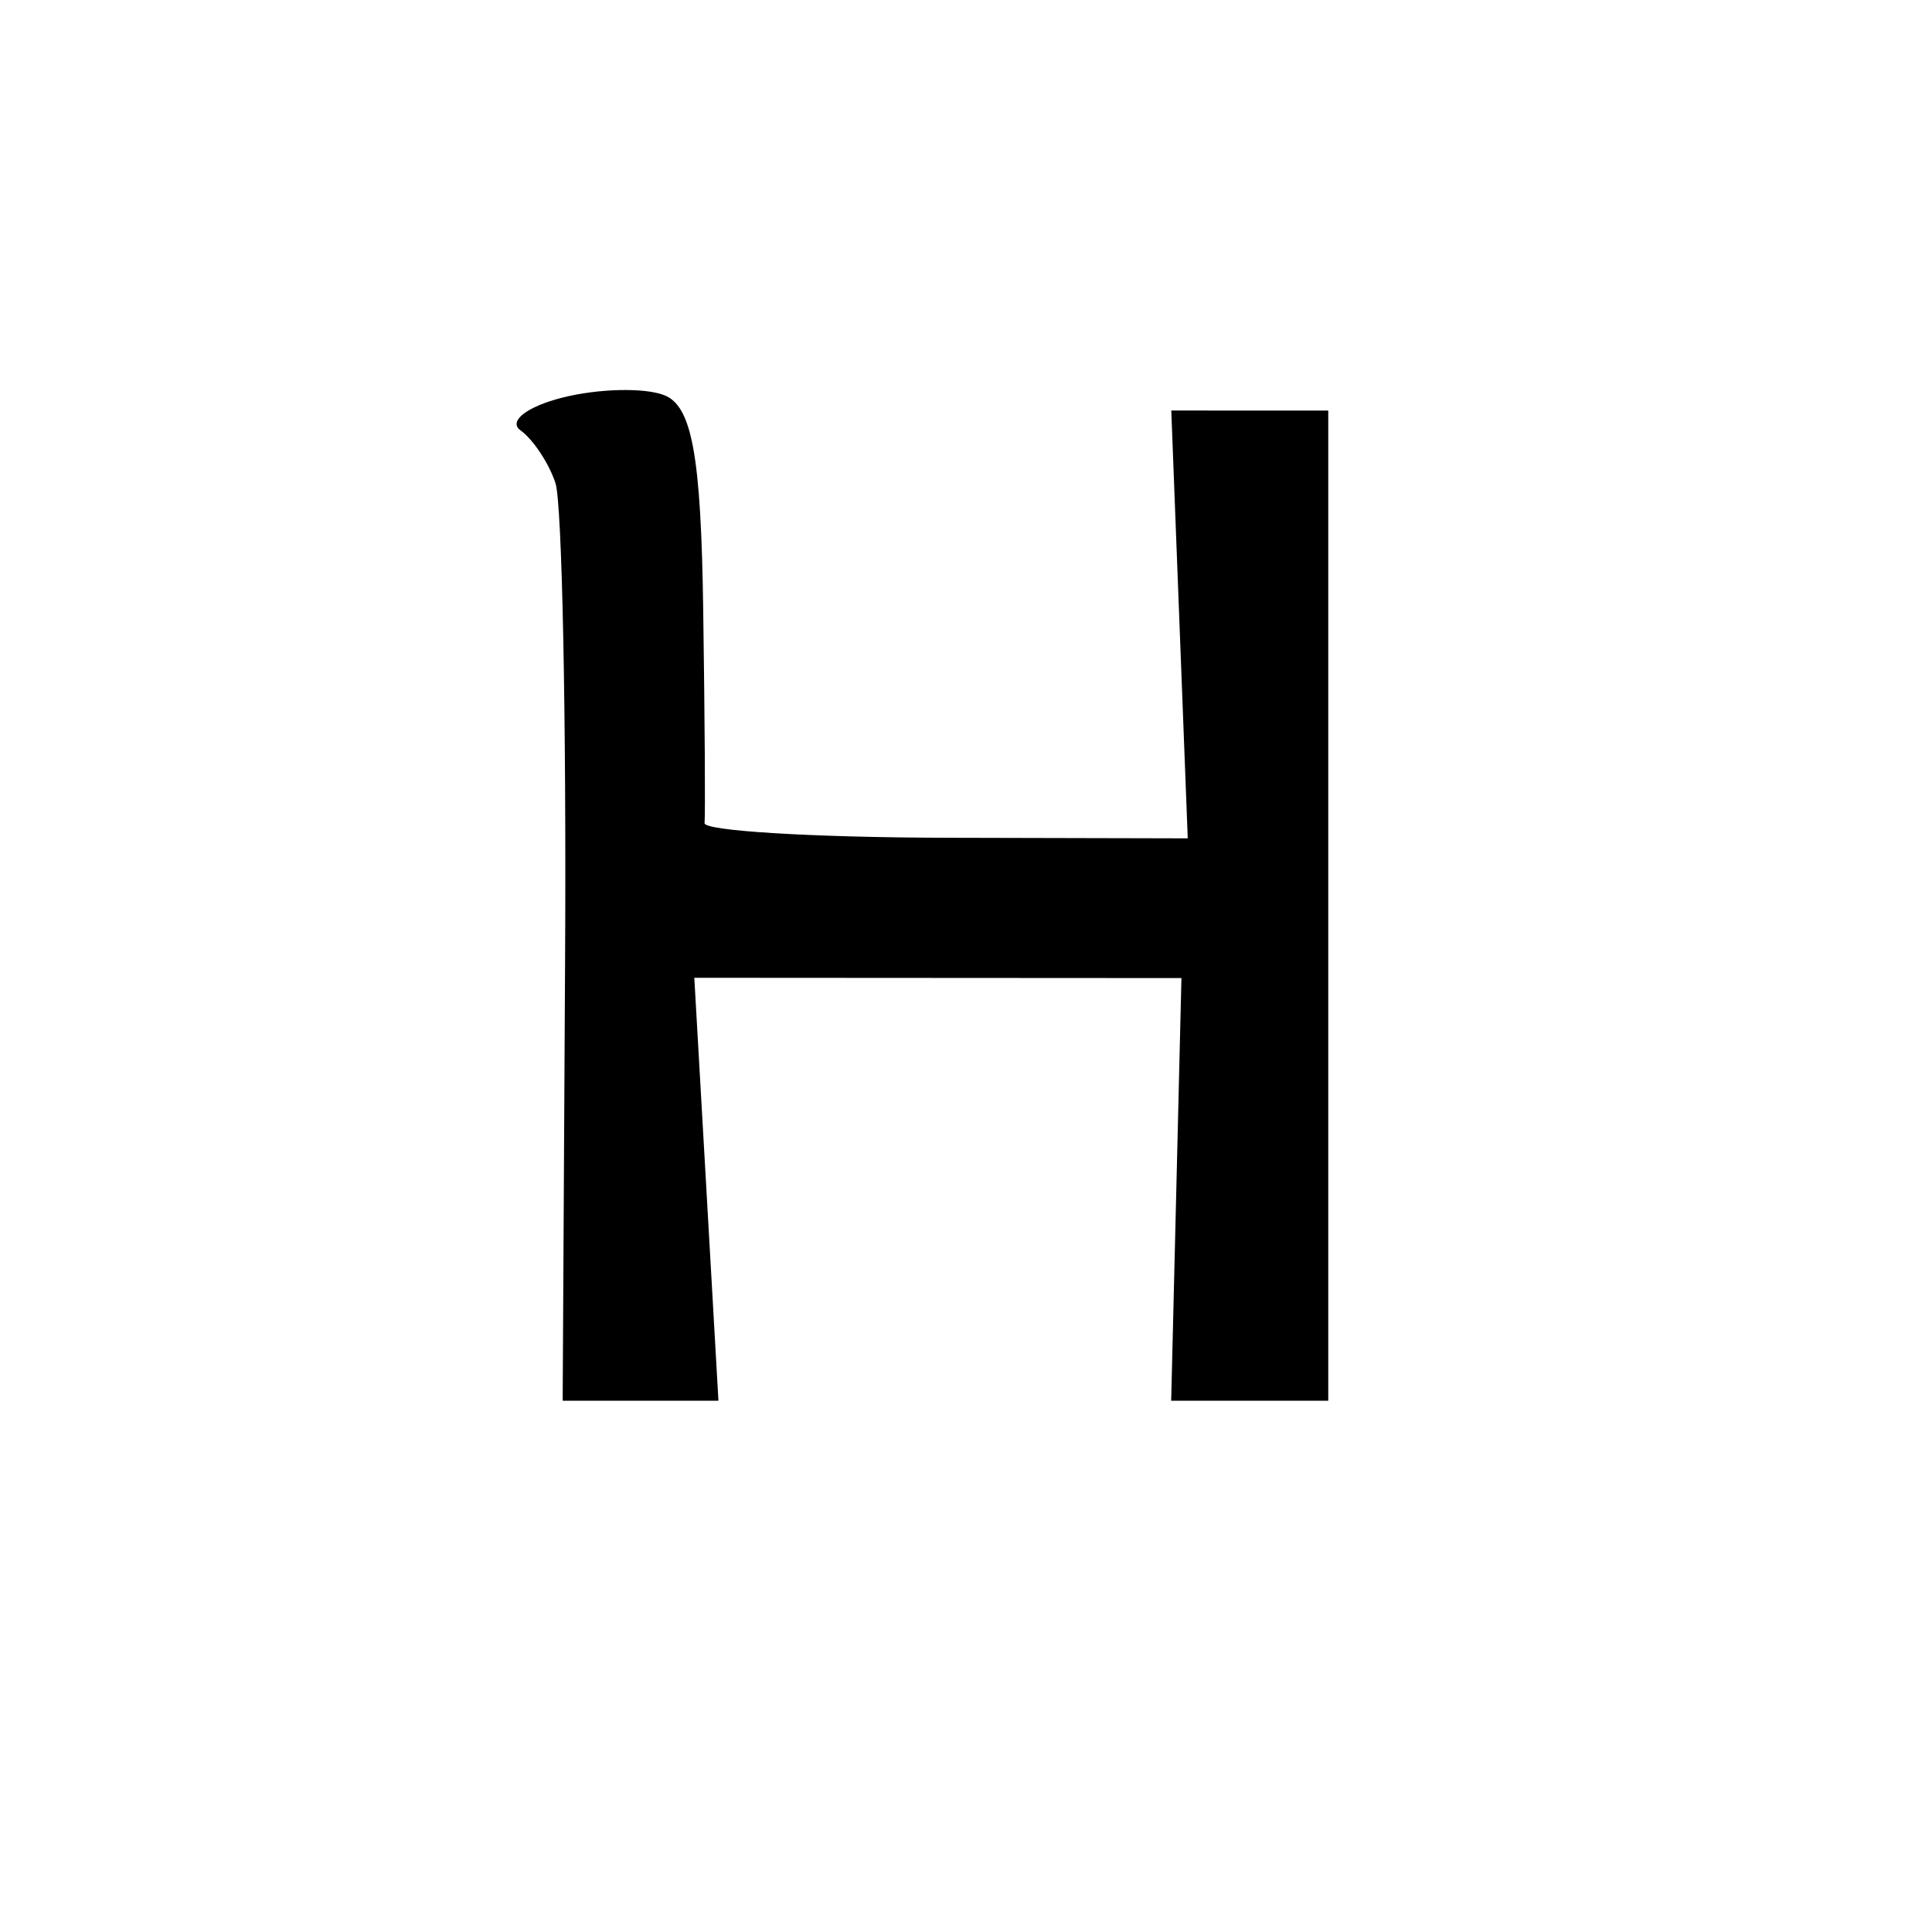 <svg version="1.1" xmlns="http://www.w3.org/2000/svg" xmlns:xlink="http://www.w3.org/1999/xlink" width="80" height="80" viewBox="0 0 80 80"><path stroke="none" fill="black" fill-rule="evenodd" d="M26.524,58.0L23.299,58.0L23.399,39.75C23.455,29.712 23.275,20.825 23.0,20.0C22.725,19.175 22.073,18.193 21.552,17.819C21.031,17.444 21.817,16.833 23.3,16.461C24.783,16.089 26.672,16.044 27.498,16.361C28.653,16.804 29.027,18.853 29.118,25.219C29.184,29.773 29.209,33.762 29.174,34.083C29.14,34.403 33.627,34.676 39.147,34.69L49.182,34.714L48.841,25.857L48.5,16.999L51.75,17L55.0,17.0L55.0,37.5L55.0,58.0L51.748,58.0L48.496,58.0L48.709,49.25L48.921,40.5L38.836,40.494L28.75,40.488L29.25,49.244L29.749,58.0L26.524,58.0z"/></svg>